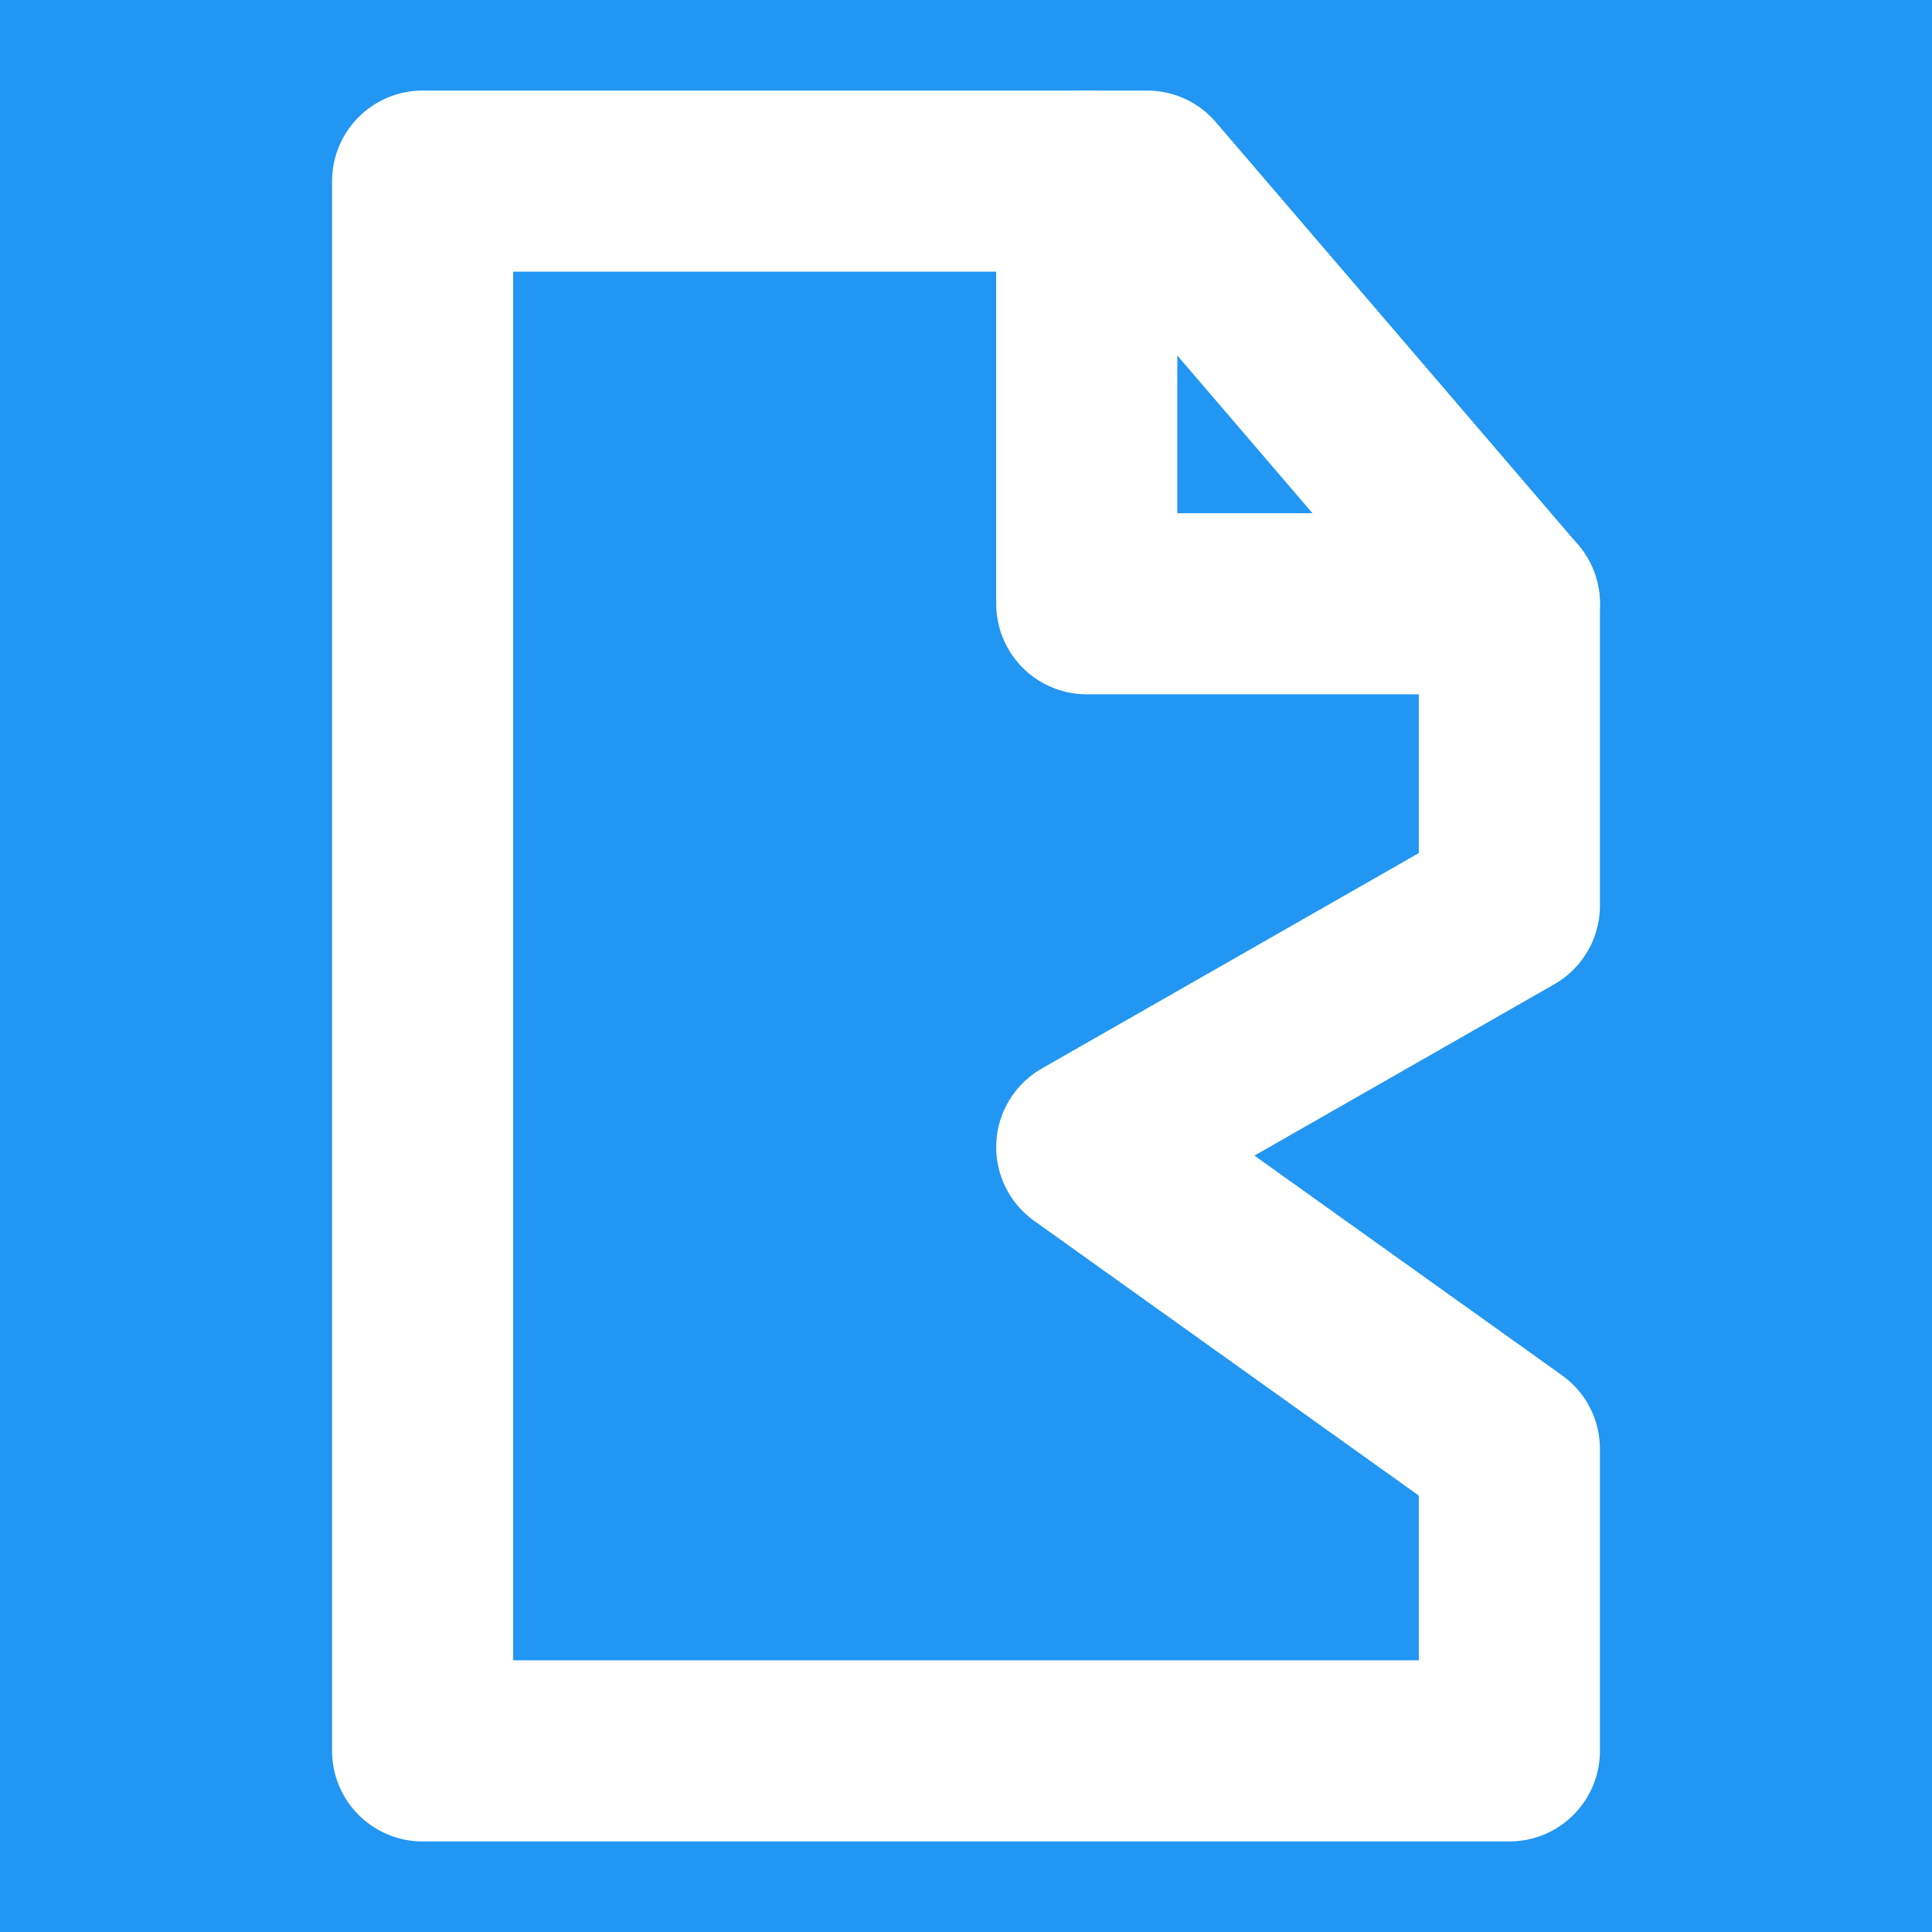 <?xml version="1.0" encoding="UTF-8" standalone="no"?>
<svg
   xmlns:dc="http://purl.org/dc/elements/1.1/"
   xmlns:cc="http://creativecommons.org/ns#"
   xmlns:rdf="http://www.w3.org/1999/02/22-rdf-syntax-ns#"
   xmlns:svg="http://www.w3.org/2000/svg"
   xmlns="http://www.w3.org/2000/svg"
   xmlns:sodipodi="http://sodipodi.sourceforge.net/DTD/sodipodi-0.dtd"
   xmlns:inkscape="http://www.inkscape.org/namespaces/inkscape"
   version="1.1"
   width="512"
   height="512"
   id="svg10"
   sodipodi:docname="AppIcon.svg"
   inkscape:version="1.0 (4035a4fb49, 2020-05-01)">
  <title
     id="title837">AppIcon</title>
  <defs
     id="defs14" />
  <sodipodi:namedview
     pagecolor="#ffffff"
     bordercolor="#666666"
     borderopacity="1"
     objecttolerance="10"
     gridtolerance="10"
     guidetolerance="10"
     inkscape:pageopacity="0"
     inkscape:pageshadow="2"
     inkscape:window-width="1920"
     inkscape:window-height="1017"
     id="namedview12"
     showgrid="true"
     inkscape:pagecheckerboard="true"
     inkscape:showpageshadow="false"
     inkscape:zoom="1"
     inkscape:cx="184.04321"
     inkscape:cy="269.81613"
     inkscape:window-x="-8"
     inkscape:window-y="-8"
     inkscape:window-maximized="1"
     inkscape:current-layer="layer1"
     inkscape:document-rotation="0">
    <inkscape:grid
       type="xygrid"
       id="grid4493"
       empspacing="4"
       spacingx="4"
       spacingy="4" />
  </sodipodi:namedview>
  <g
     inkscape:groupmode="layer"
     id="layer1"
     inkscape:label="Background"
     style="display:inline">
    <rect
       style="fill:#2196f3;fill-opacity:1;stroke-width:8"
       id="rect2"
       rx="0"
       height="512"
       width="512"
       y="0"
       x="0" />
  </g>
  <g
     inkscape:groupmode="layer"
     id="layer2"
     inkscape:label="Object">
    <path
       style="fill:none;fill-rule:evenodd;stroke:#ffffff;stroke-width:48;stroke-linecap:round;stroke-linejoin:round;stroke-miterlimit:4;stroke-dasharray:none;stroke-opacity:1"
       d="m 112,48 h 192 l 96,112 v 80 l -112,64 112,80 v 80 H 112 Z"
       id="path872"
       sodipodi:nodetypes="ccccccccc" />
    <path
       style="fill:none;fill-rule:evenodd;stroke:#ffffff;stroke-width:48;stroke-linecap:round;stroke-linejoin:round;stroke-miterlimit:4;stroke-dasharray:none;stroke-opacity:1"
       d="M 288,48 V 160 H 400"
       id="path876"
       sodipodi:nodetypes="ccc" />
  </g>
</svg>
